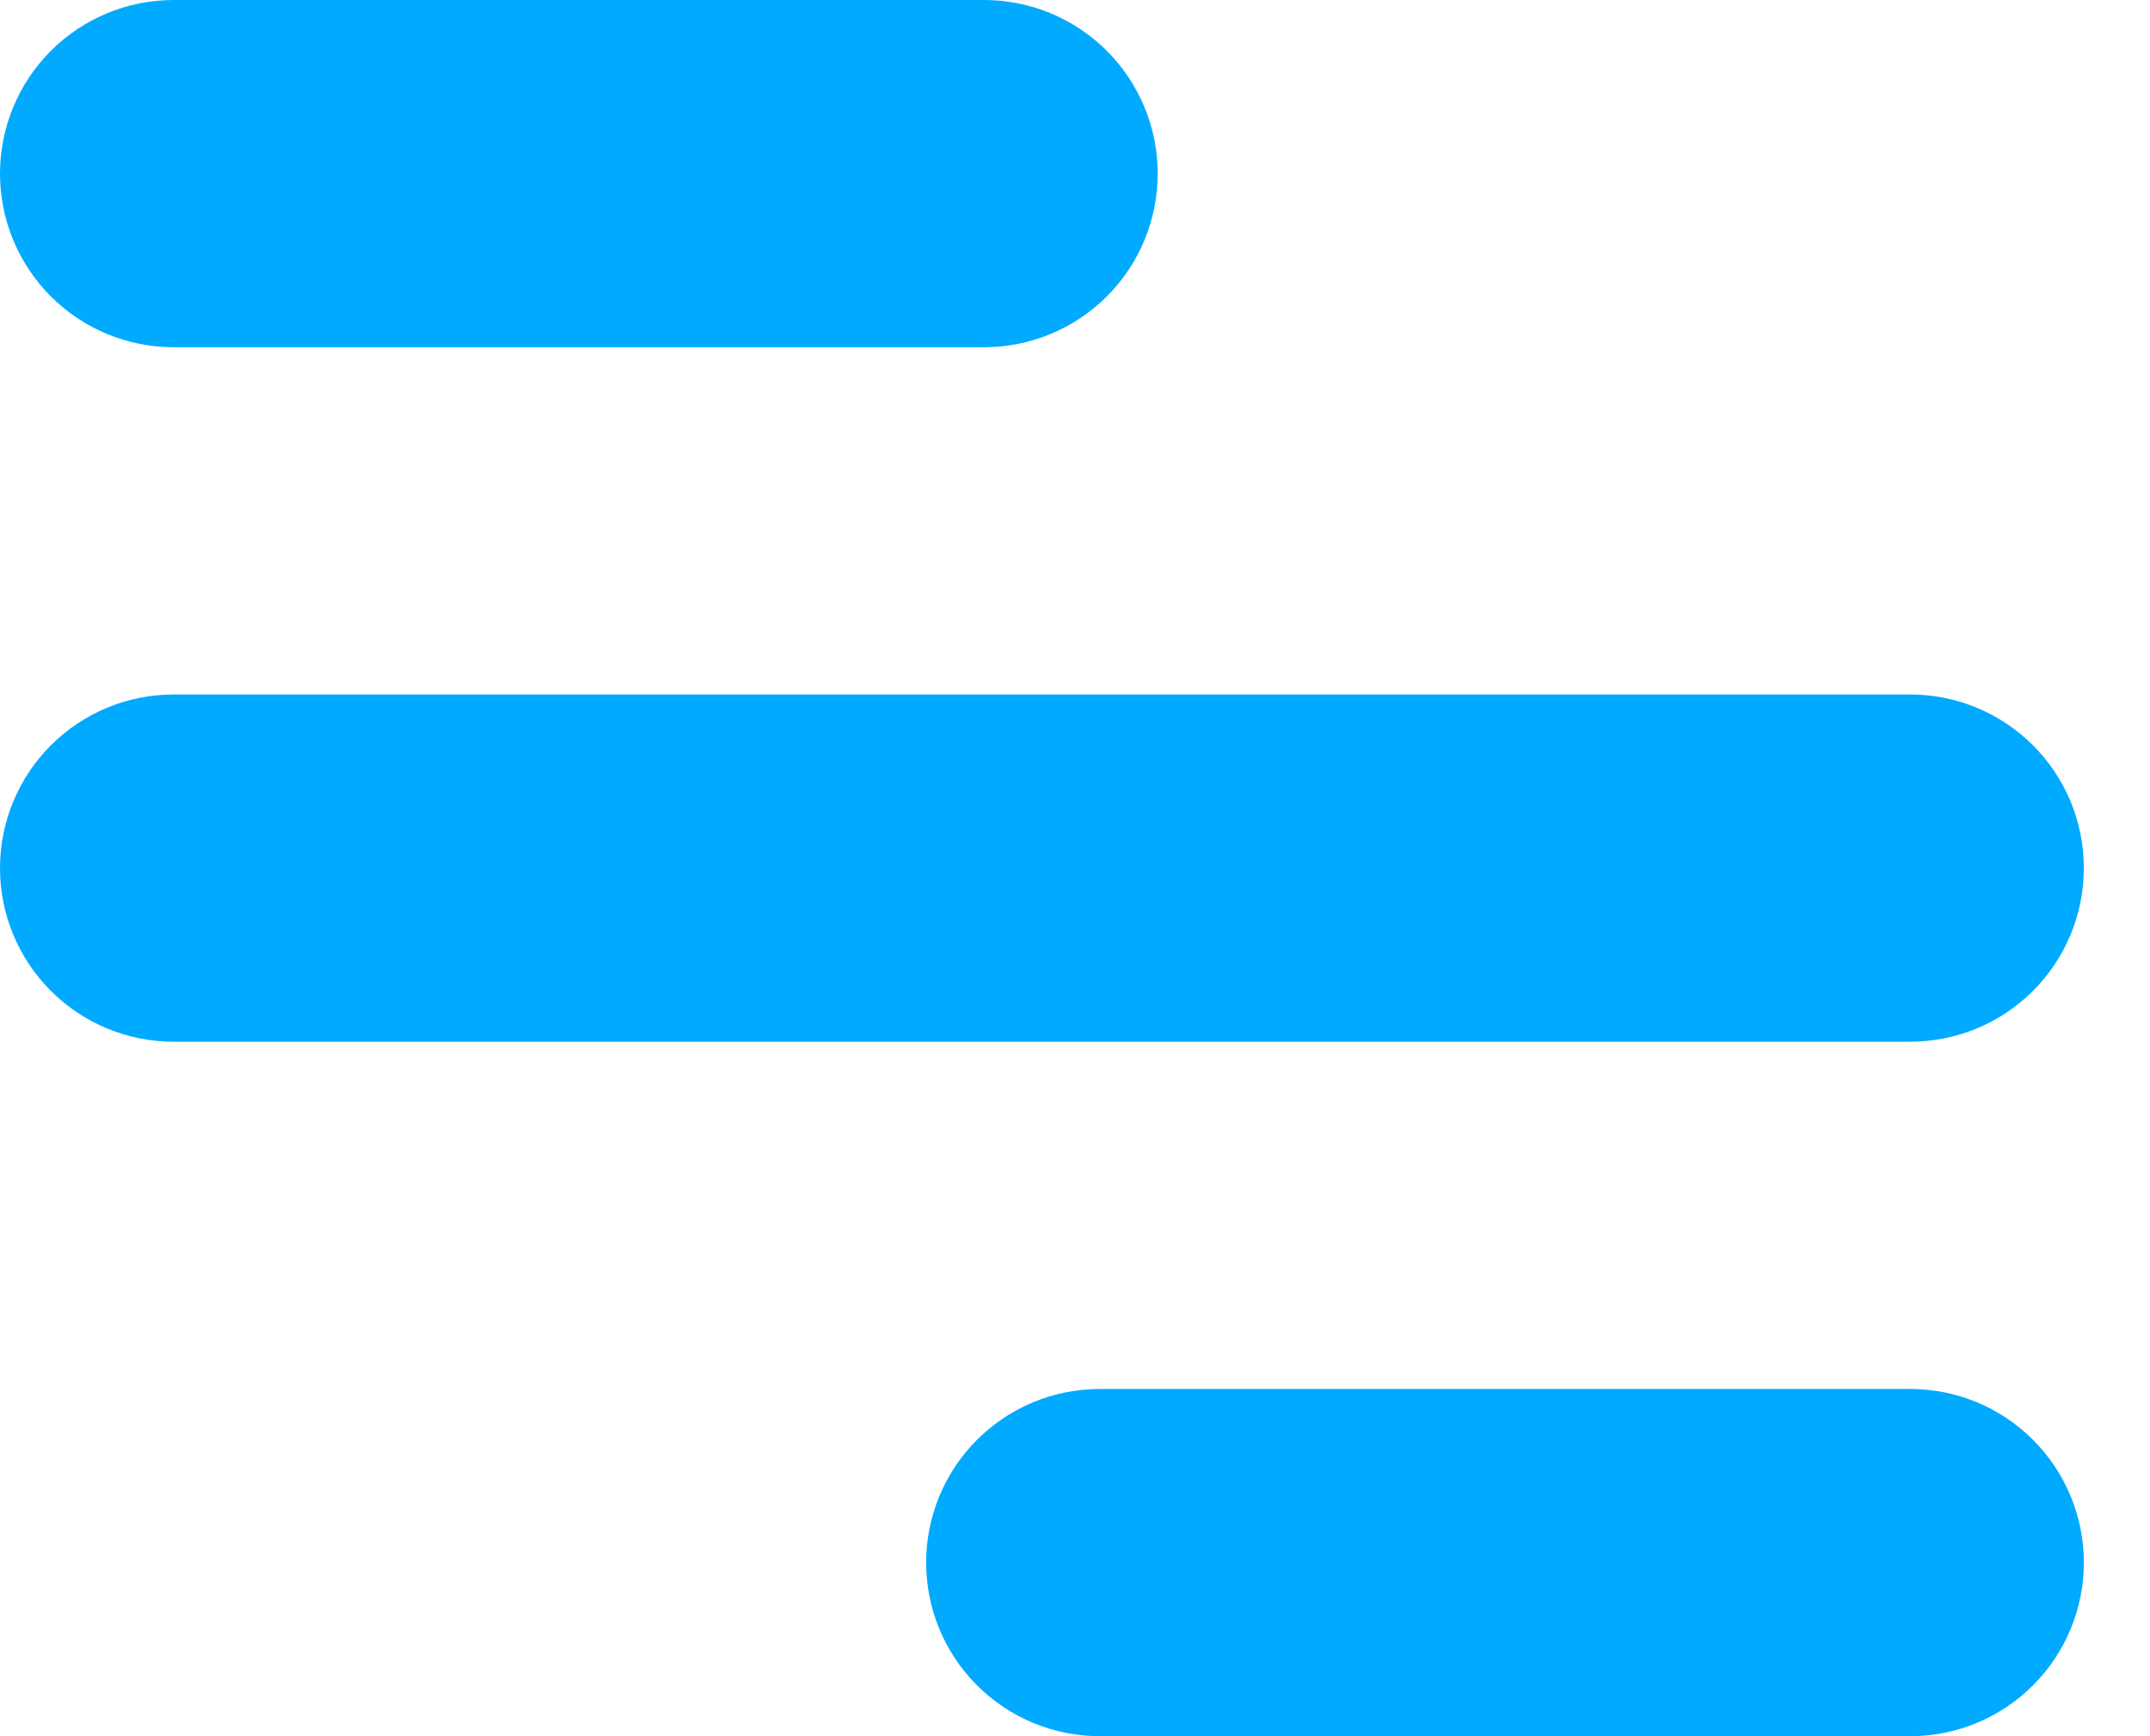 <svg width="26" height="21" viewBox="0 0 26 21" fill="none" xmlns="http://www.w3.org/2000/svg">
<path d="M13.3 21C12.743 21 12.209 20.779 11.815 20.385C11.421 19.991 11.2 19.457 11.2 18.9C11.2 18.343 11.421 17.809 11.815 17.415C12.209 17.021 12.743 16.8 13.3 16.8H23.1C23.657 16.8 24.191 17.021 24.585 17.415C24.979 17.809 25.2 18.343 25.2 18.9C25.2 19.457 24.979 19.991 24.585 20.385C24.191 20.779 23.657 21 23.1 21H13.3ZM2.1 12.6C1.543 12.6 1.009 12.379 0.615 11.985C0.221 11.591 0 11.057 0 10.5C0 9.943 0.221 9.409 0.615 9.015C1.009 8.621 1.543 8.4 2.1 8.4H23.1C23.657 8.4 24.191 8.621 24.585 9.015C24.979 9.409 25.2 9.943 25.2 10.5C25.2 11.057 24.979 11.591 24.585 11.985C24.191 12.379 23.657 12.6 23.1 12.6H2.1ZM2.1 4.2C1.543 4.2 1.009 3.979 0.615 3.585C0.221 3.191 0 2.657 0 2.1C0 1.543 0.221 1.009 0.615 0.615C1.009 0.221 1.543 0 2.1 0L11.9 0C12.457 0 12.991 0.221 13.385 0.615C13.779 1.009 14 1.543 14 2.1C14 2.657 13.779 3.191 13.385 3.585C12.991 3.979 12.457 4.2 11.9 4.2H2.1Z" fill="#00AAFF"/>
</svg>
